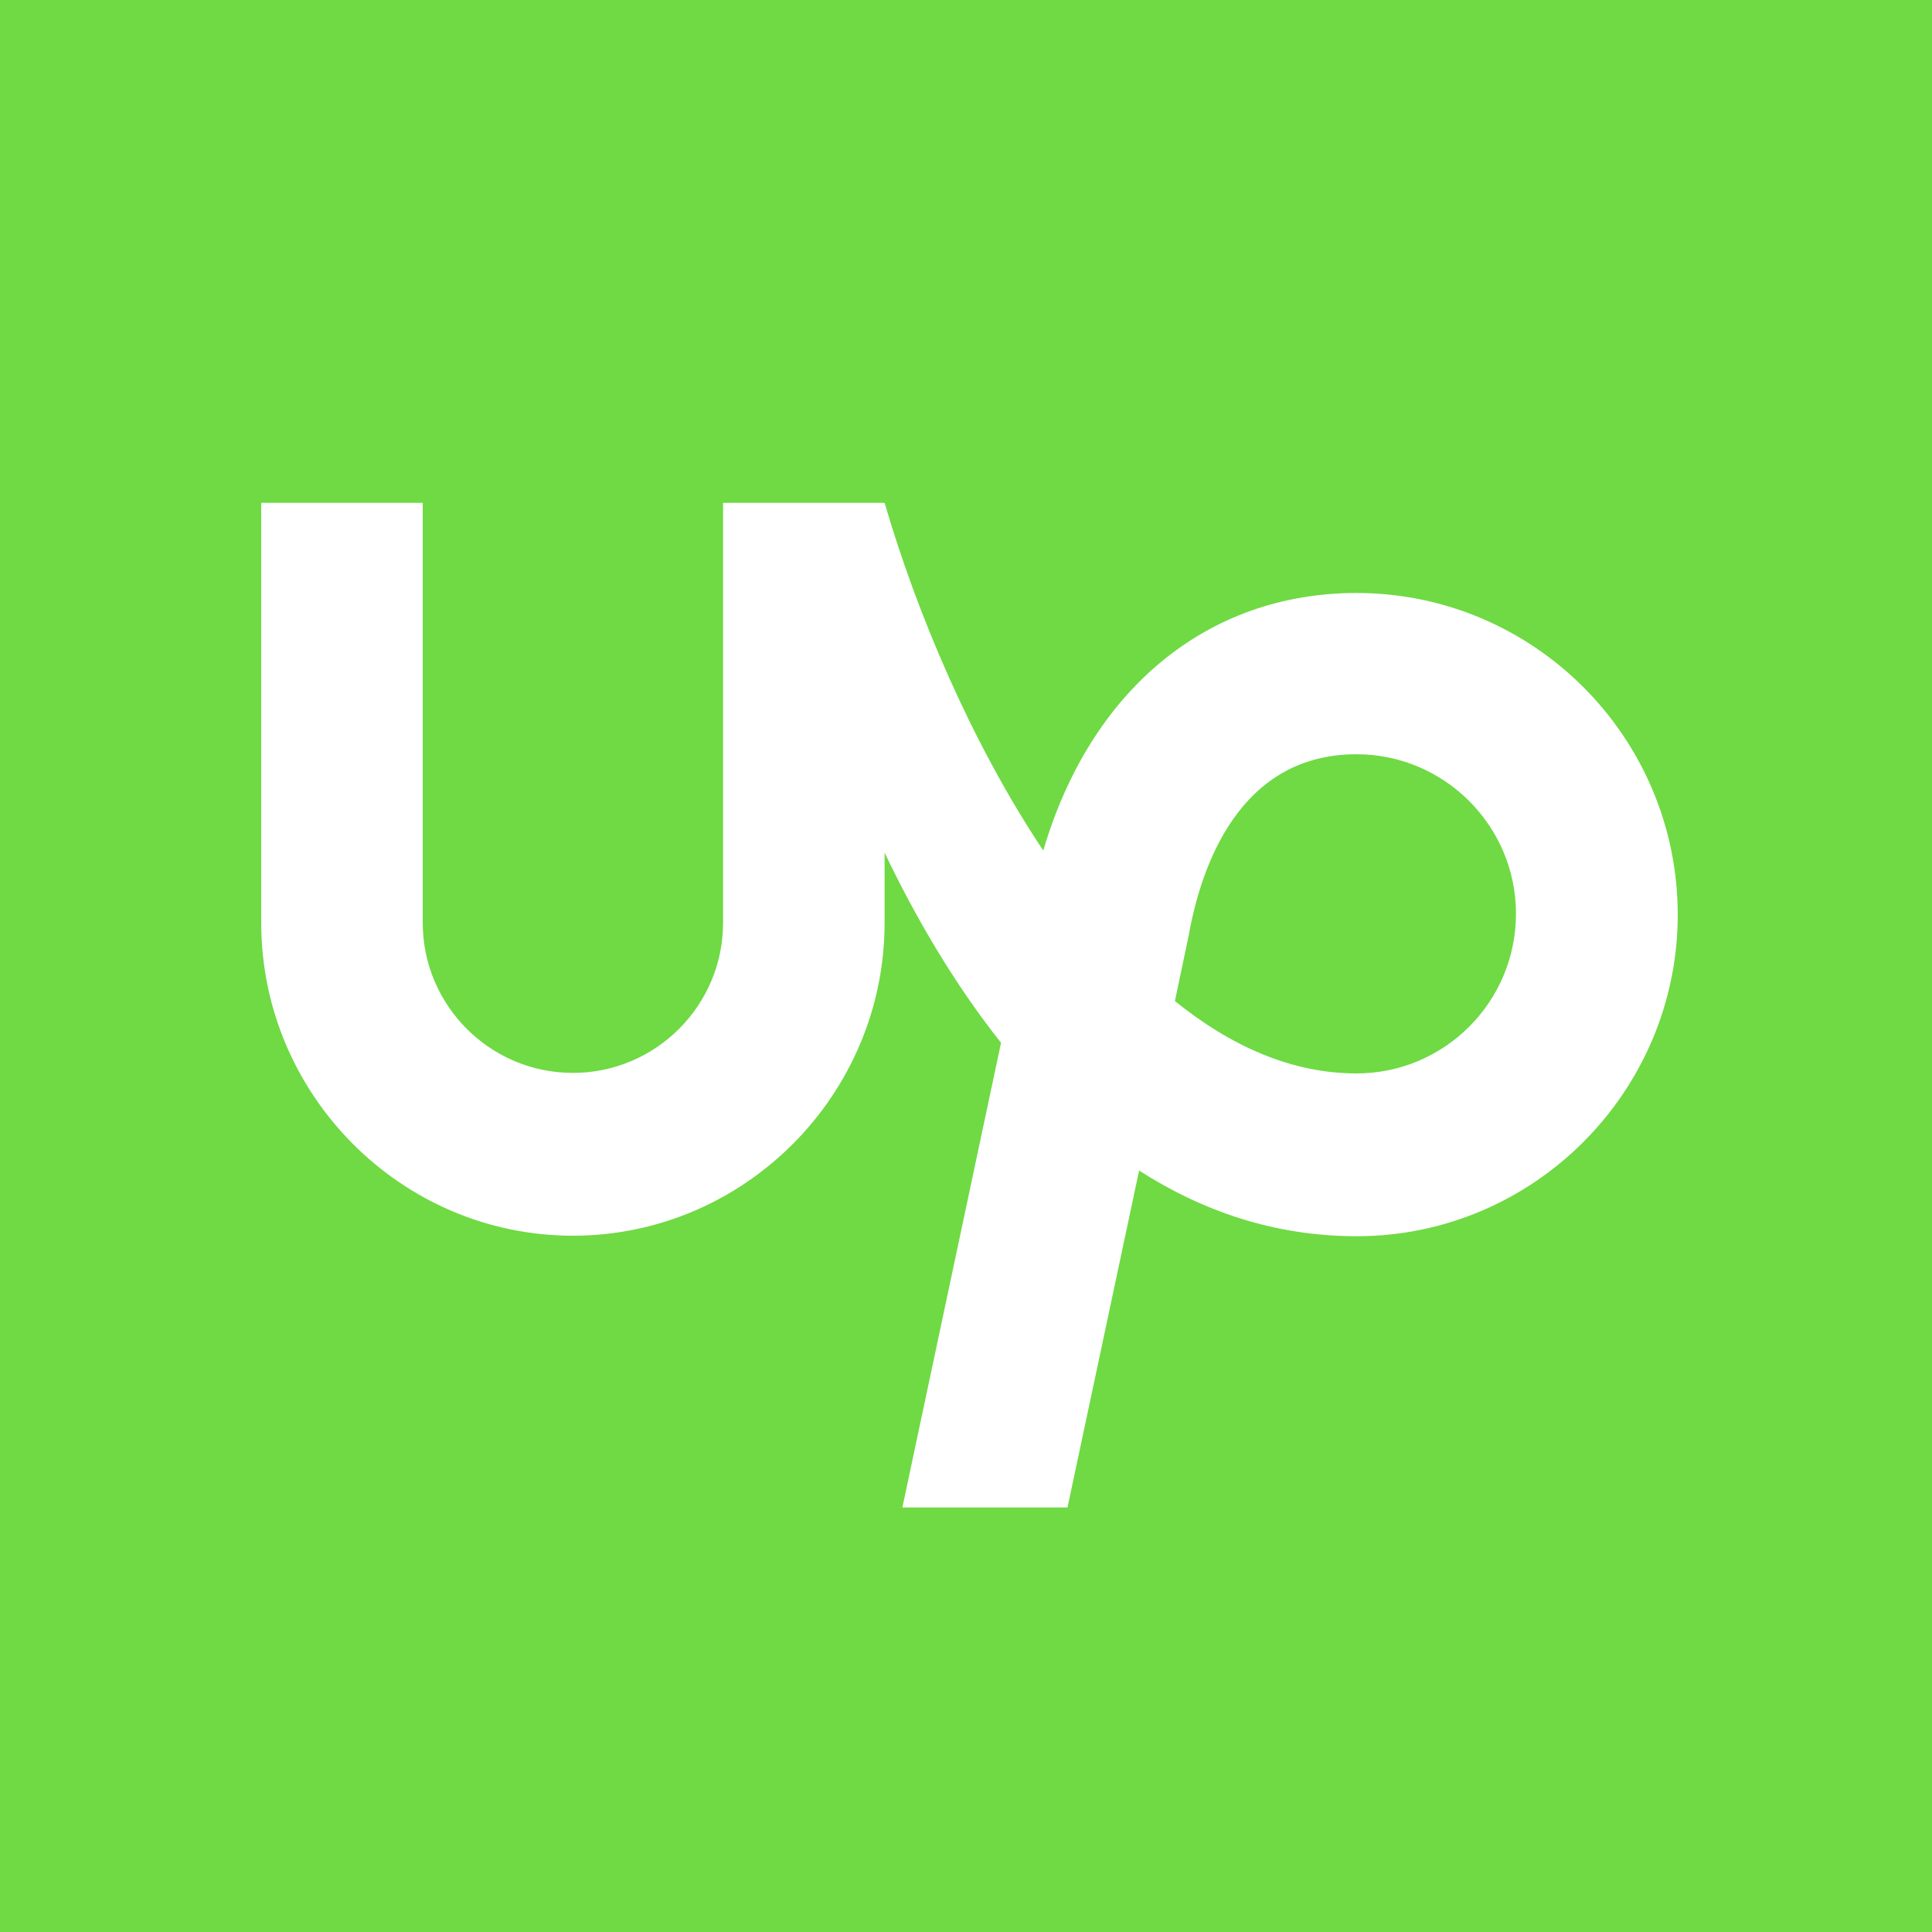 <svg xmlns="http://www.w3.org/2000/svg" viewBox="0 0 750 750">
<rect fill="#6FDA44" class="st0" width="750" height="750"/>
<path fill="#FFFFFF" id="path22" class="st1" d="M526.6,416.7c-25.3,0-49-10.7-70.5-28.1l5.2-24.7l0.2-1c4.7-26.2,19.4-70.1,65.1-70.1c34.1,0,61.9,27.8,61.9,61.9C588.5,389,560.7,416.7,526.6,416.7z M526.6,230.2c-58.2,0-103.3,37.8-121.6,100c-28-42-49.2-92.5-61.6-135h-62.7v163c0,32.2-26.2,58.3-58.3,58.3c-32.2,0-58.3-26.2-58.3-58.3v-163h-62.7v163c0,66.7,54.3,121.5,121,121.5c66.7,0,121-54.8,121-121.5V331c12.1,25.3,27.1,51,45.2,73.8l-38.3,180.4h64.1l27.8-130.8c24.3,15.6,52.3,25.5,84.5,25.5c68.7,0,124.6-56.2,124.6-124.9C651.2,286.1,595.3,230.2,526.6,230.2"/>
</svg>
